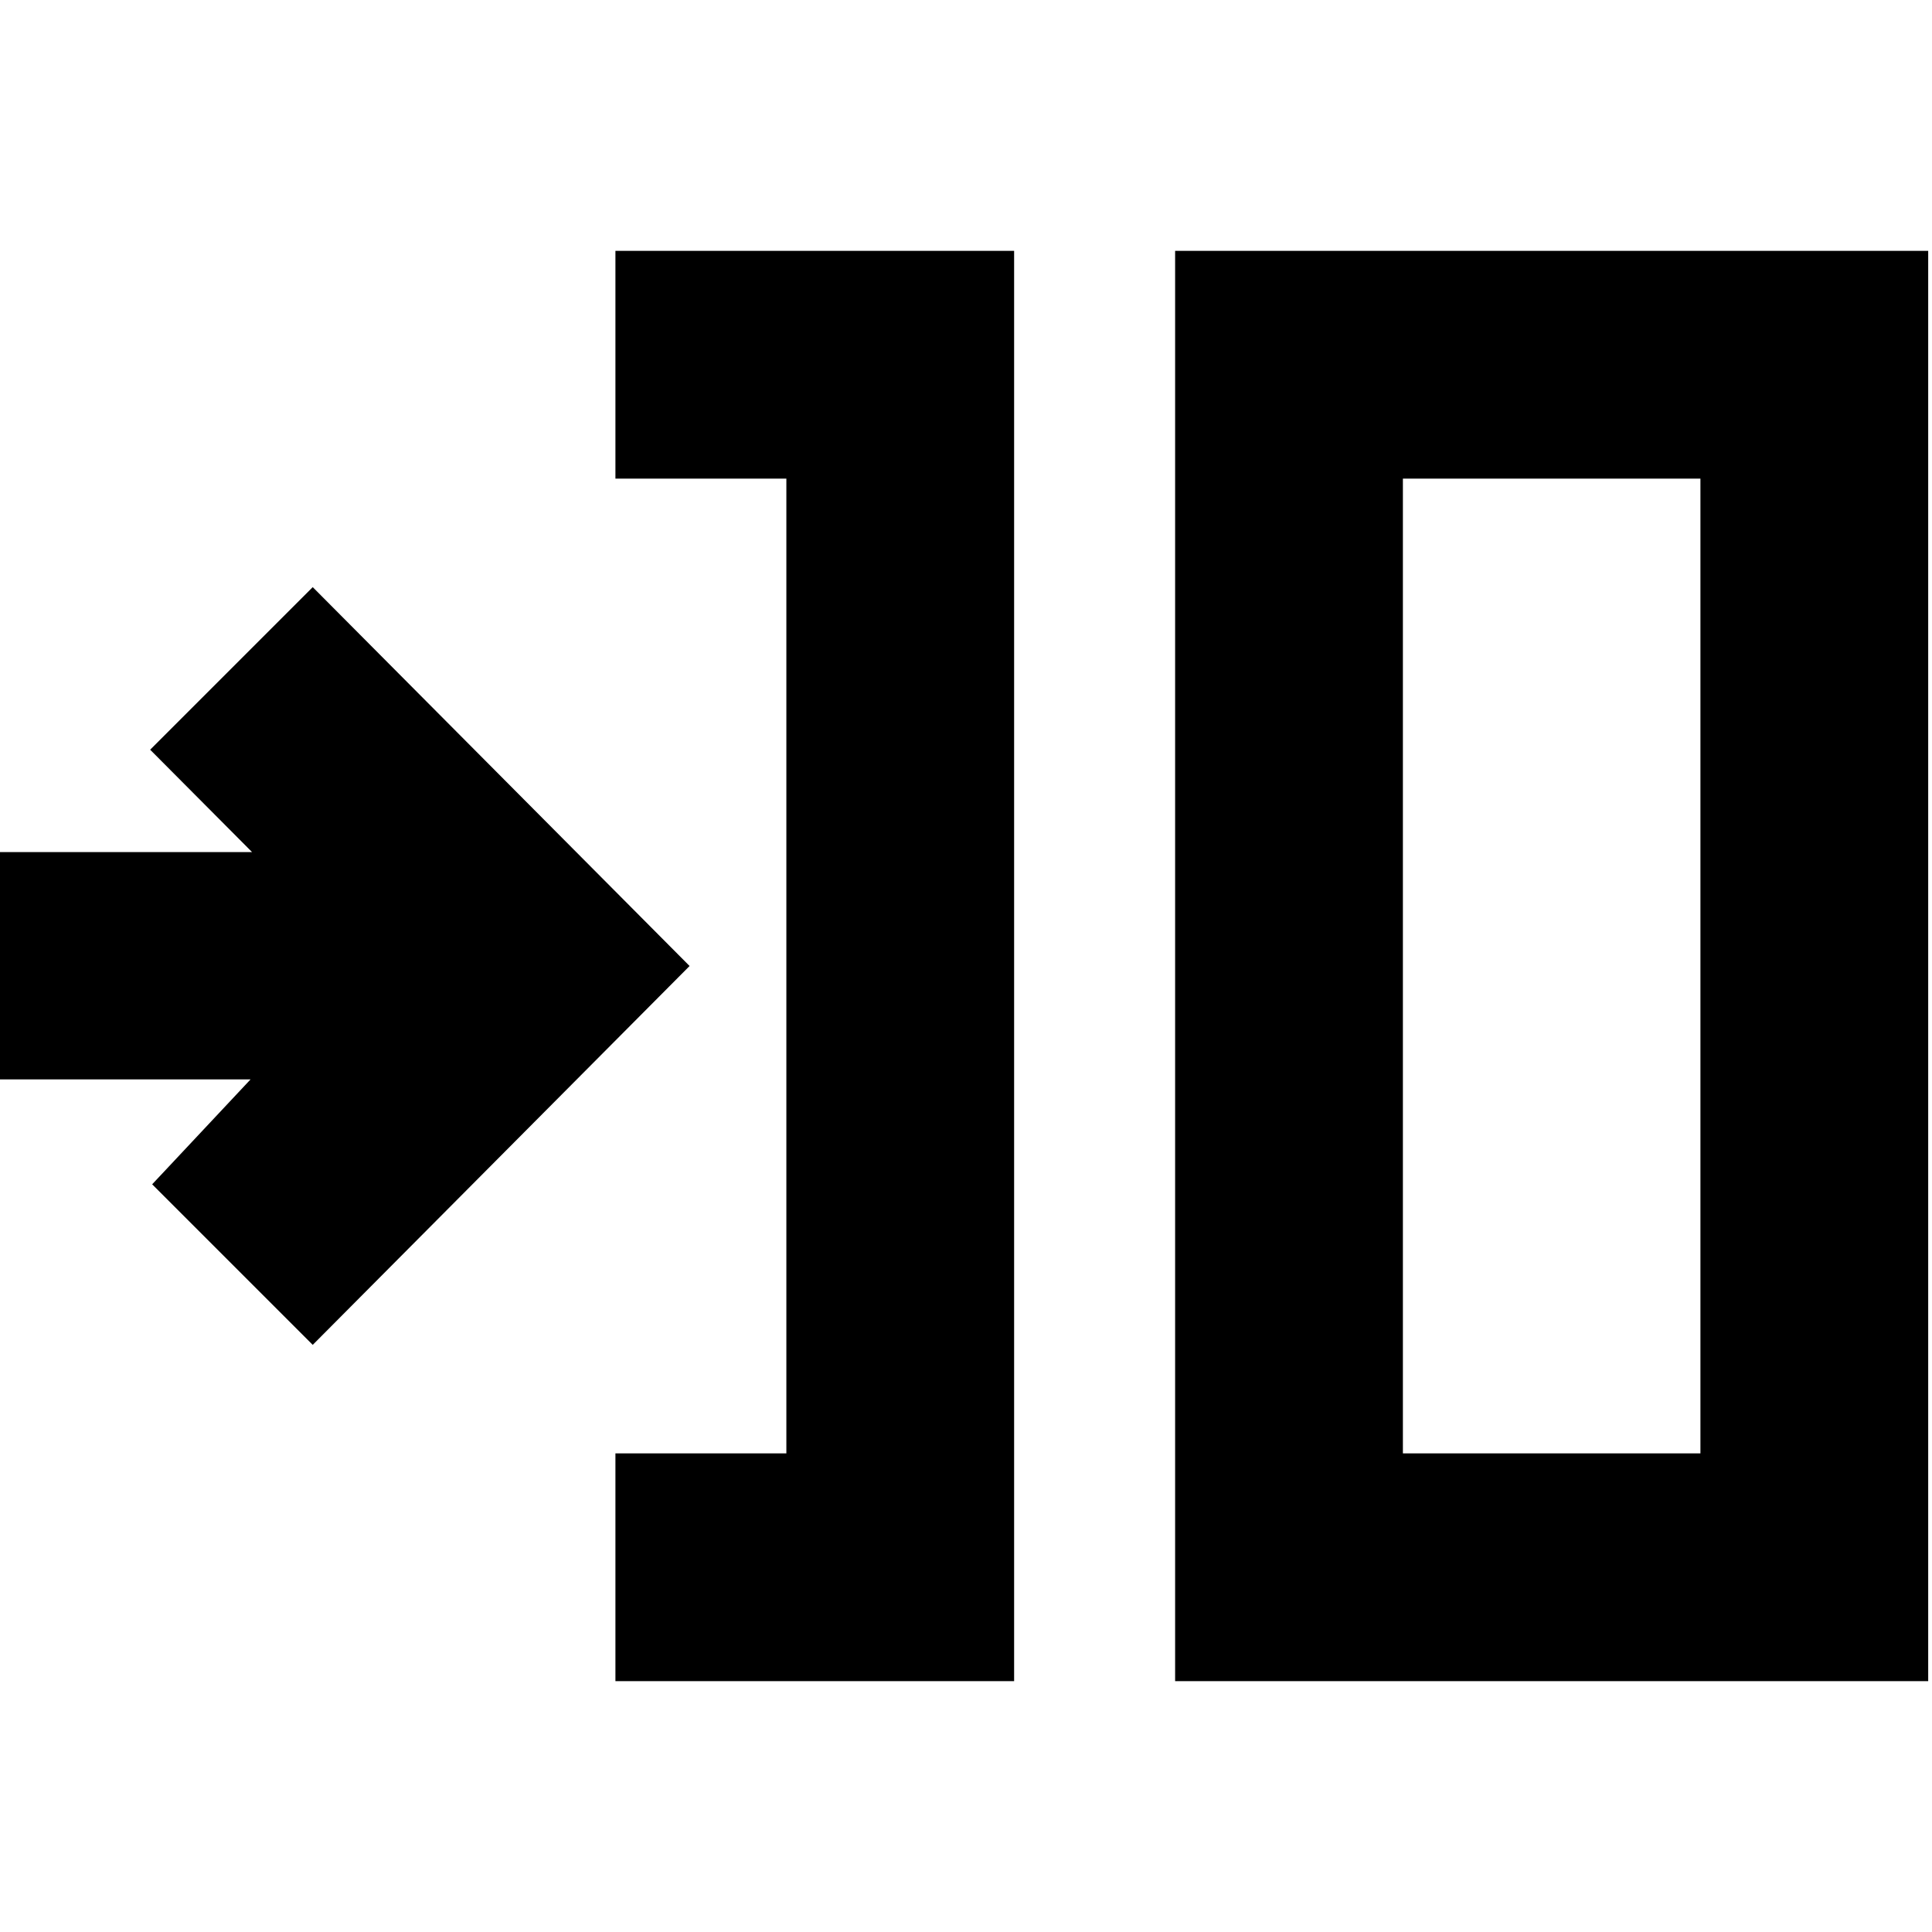 <svg xmlns="http://www.w3.org/2000/svg" height="24" viewBox="0 -960 960 960" width="24"><path d="M305.8-124.65v-113.18h84.94v-484.34H305.8v-113.18h198.11v710.7H305.8Zm278.11 0v-710.7h374.2v710.7h-374.2Zm113.18-113.18h147.84v-484.34H697.09v484.34Zm-541.7-53.91-79.78-79.78 48.89-52.13H-3.59v-112.94h128.85l-50.65-50.89 80.78-80.78L342.65-480 155.39-291.74Zm541.7 53.91v-484.34 484.34Z"/></svg>